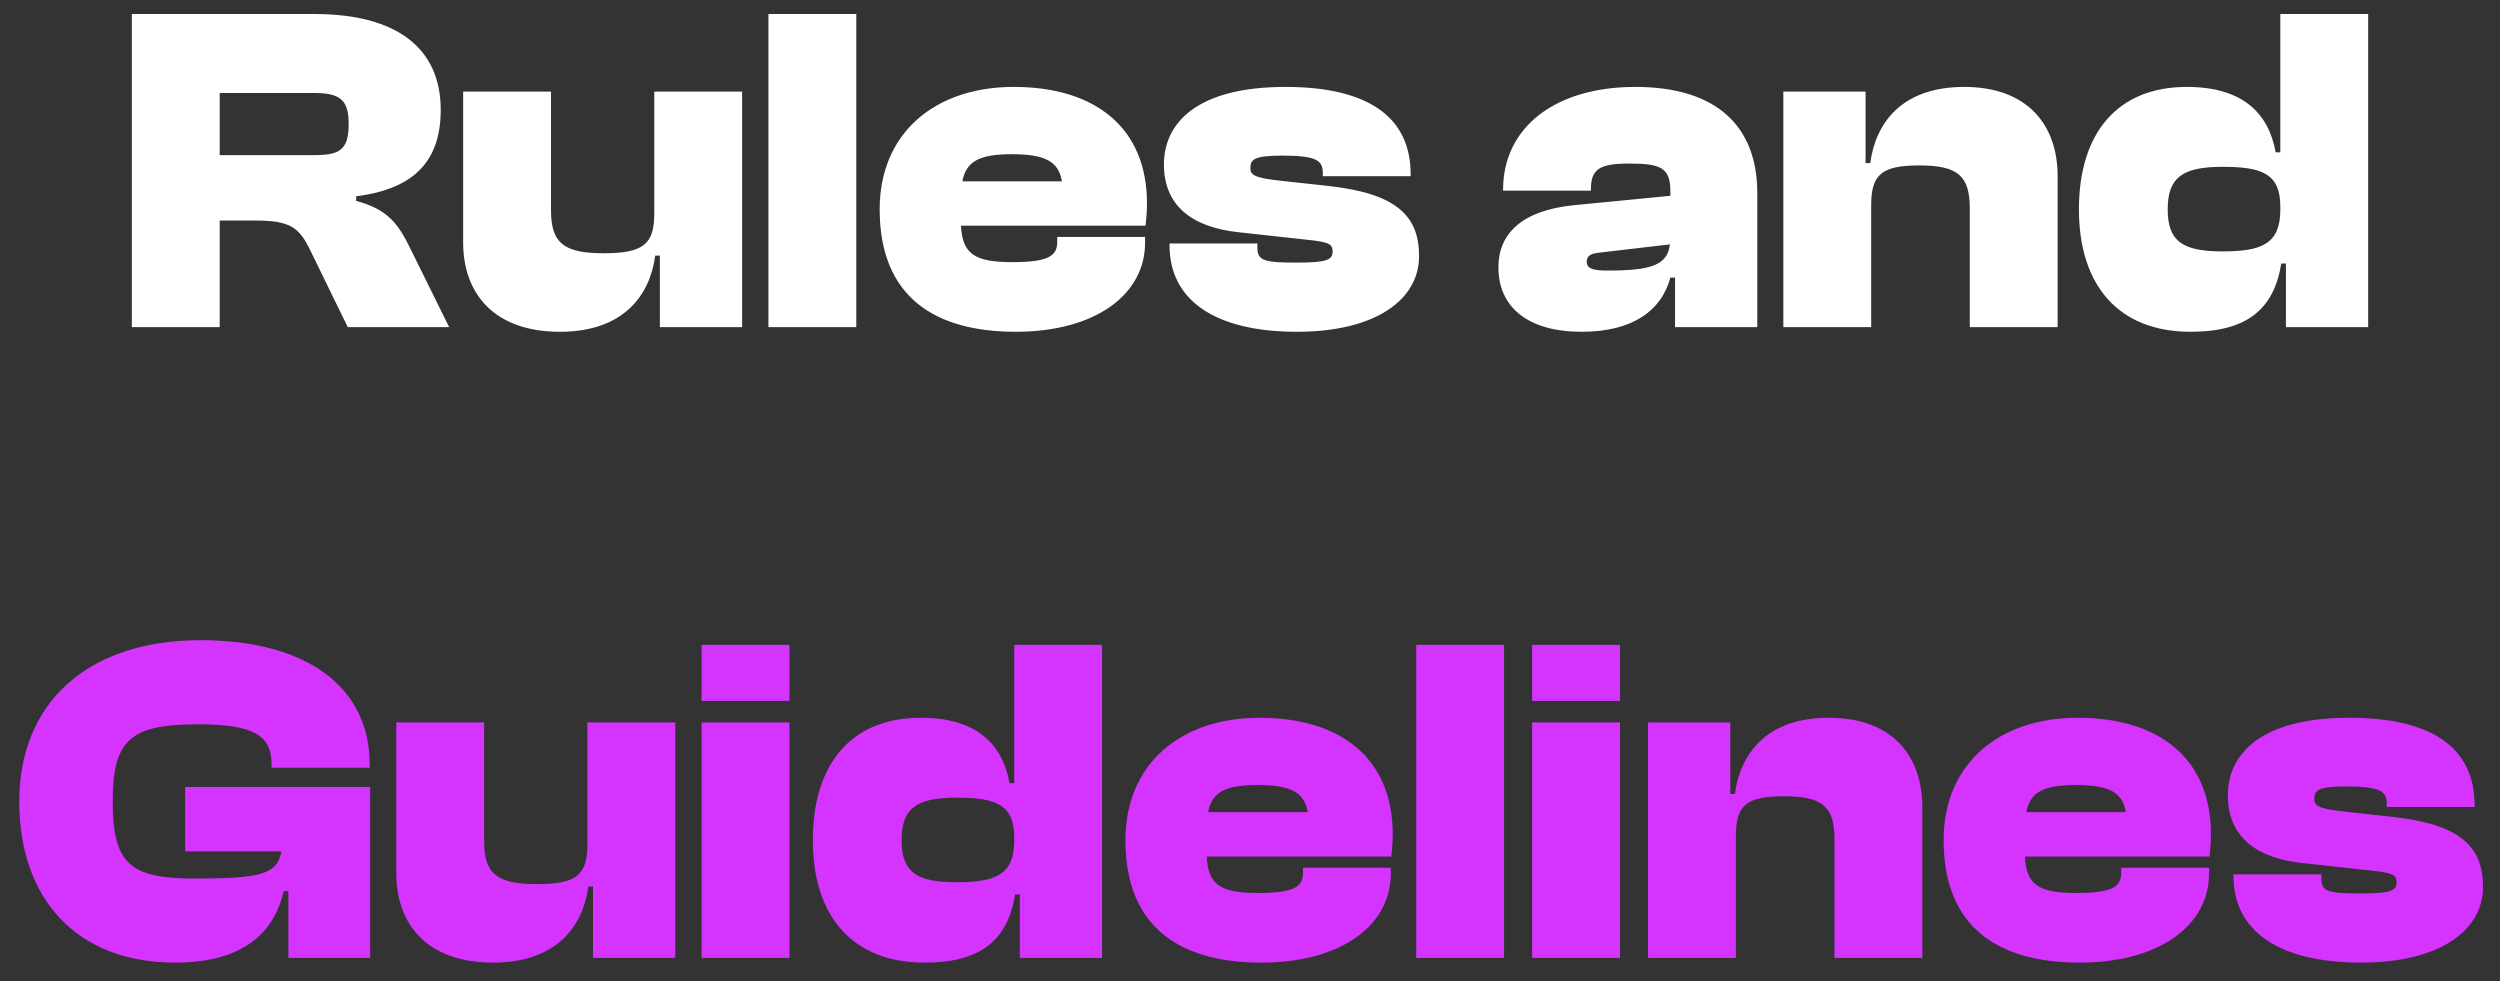 <svg width="107" height="42" viewBox="0 0 107 42" fill="none" xmlns="http://www.w3.org/2000/svg">
<rect x="0" y="0" width="107" height="42" fill="#333333" stroke="none"/>
<path d="M9.403 14H5.643V0.6H13.463C17.003 0.6 18.863 2.08 18.863 4.7C18.863 6.82 17.803 8.08 15.243 8.4V8.6C16.623 8.96 17.063 9.62 17.563 10.64L19.223 14H14.883L13.283 10.72C12.803 9.72 12.403 9.44 10.943 9.44H9.403V14ZM9.403 3.98V6.64H13.423C14.523 6.64 14.923 6.44 14.923 5.3C14.923 4.24 14.523 3.98 13.423 3.98H9.403ZM23.963 14.2C21.143 14.2 19.823 12.56 19.823 10.38V3.92H23.583V9C23.583 10.4 24.123 10.84 25.843 10.84C27.583 10.84 28.003 10.42 28.003 9.12V3.92H31.763V14H28.243V10.94H28.043C27.823 12.62 26.703 14.2 23.963 14.2ZM36.649 14H32.889V0.6H36.649V14ZM43.47 14.2C40.05 14.2 37.65 12.74 37.65 8.96C37.65 5.68 40.03 3.72 43.39 3.72C46.87 3.72 49.09 5.46 49.09 8.7C49.09 9.04 49.07 9.3 49.03 9.66H41.13C41.19 10.88 41.73 11.22 43.33 11.22C44.85 11.22 45.25 10.96 45.25 10.36V10.14H49.01V10.38C49.01 12.62 46.87 14.2 43.47 14.2ZM43.31 6.6C41.93 6.6 41.35 6.9 41.19 7.76H45.45C45.31 6.9 44.71 6.6 43.31 6.6ZM55.516 14.2C51.956 14.2 50.056 12.82 50.056 10.5V10.42H53.816V10.62C53.816 11.18 54.176 11.24 55.536 11.24C56.836 11.24 57.036 11.1 57.036 10.76C57.036 10.44 56.876 10.36 55.936 10.26L53.016 9.94C50.936 9.72 49.816 8.74 49.816 7.04C49.816 5.26 51.236 3.72 55.016 3.72C58.516 3.72 60.376 4.98 60.376 7.46V7.54H56.616V7.42C56.616 6.9 56.416 6.66 54.896 6.66C53.676 6.66 53.516 6.82 53.516 7.2C53.516 7.48 53.676 7.62 54.856 7.74L56.856 7.96C59.796 8.28 60.736 9.26 60.736 10.96C60.736 12.84 58.856 14.2 55.516 14.2ZM67.692 14.2C65.412 14.2 64.132 13.16 64.132 11.44C64.132 10.02 65.112 9 67.392 8.78L71.492 8.38V8.18C71.492 7.16 71.052 7 69.712 7C68.472 7 68.092 7.24 68.092 8.08V8.16H64.332V8.12C64.332 5.44 66.572 3.72 69.992 3.72C73.512 3.72 75.212 5.44 75.212 8.26V14H71.692V11.88H71.492C71.112 13.3 69.872 14.2 67.692 14.2ZM67.912 11.2C67.912 11.52 68.232 11.58 68.812 11.58C70.632 11.58 71.372 11.36 71.472 10.46L68.392 10.82C68.052 10.86 67.912 10.98 67.912 11.2ZM80.087 14H76.327V3.92H79.847V6.98H80.047C80.267 5.3 81.367 3.72 84.067 3.72C86.787 3.72 88.067 5.36 88.067 7.54V14H84.307V8.92C84.307 7.52 83.787 7.08 82.147 7.08C80.487 7.08 80.087 7.5 80.087 8.8V14ZM93.758 14.2C90.678 14.2 88.978 12.22 88.978 8.96C88.978 5.68 90.638 3.72 93.598 3.72C95.978 3.72 97.098 4.84 97.398 6.52H97.598V0.6H101.358V14H97.838V11.28H97.638C97.318 13.28 96.118 14.2 93.758 14.2ZM92.778 8.96C92.778 10.3 93.378 10.76 95.118 10.76C96.798 10.76 97.598 10.44 97.598 8.98V8.84C97.598 7.42 96.798 7.14 95.118 7.14C93.378 7.14 92.778 7.62 92.778 8.96Z" fill="white"/>
<path d="M7.504 41.2C3.284 41.2 0.824 38.48 0.824 34.3C0.824 30.12 3.704 27.4 8.584 27.4C13.124 27.4 15.824 29.4 15.824 32.72V32.86H11.624V32.72C11.624 31.48 10.864 31 8.484 31C5.604 31 4.824 31.64 4.824 34.3C4.824 36.96 5.564 37.6 8.284 37.6C11.064 37.6 11.864 37.46 12.044 36.44H7.924V33.68H15.844V41H12.344V38.14H12.144C11.784 39.7 10.644 41.2 7.504 41.2ZM21.101 41.2C18.281 41.2 16.961 39.56 16.961 37.38V30.92H20.721V36C20.721 37.4 21.261 37.84 22.981 37.84C24.721 37.84 25.141 37.42 25.141 36.12V30.92H28.901V41H25.381V37.94H25.181C24.961 39.62 23.841 41.2 21.101 41.2ZM33.788 30H30.028V27.6H33.788V30ZM33.788 41H30.028V30.92H33.788V41ZM39.569 41.2C36.489 41.2 34.789 39.22 34.789 35.96C34.789 32.68 36.449 30.72 39.409 30.72C41.789 30.72 42.909 31.84 43.209 33.52H43.409V27.6H47.169V41H43.649V38.28H43.449C43.129 40.28 41.929 41.2 39.569 41.2ZM38.589 35.96C38.589 37.3 39.189 37.76 40.929 37.76C42.609 37.76 43.409 37.44 43.409 35.98V35.84C43.409 34.42 42.609 34.14 40.929 34.14C39.189 34.14 38.589 34.62 38.589 35.96ZM53.988 41.2C50.568 41.2 48.168 39.74 48.168 35.96C48.168 32.68 50.548 30.72 53.908 30.72C57.388 30.72 59.608 32.46 59.608 35.7C59.608 36.04 59.588 36.3 59.548 36.66H51.648C51.708 37.88 52.248 38.22 53.848 38.22C55.368 38.22 55.768 37.96 55.768 37.36V37.14H59.528V37.38C59.528 39.62 57.388 41.2 53.988 41.2ZM53.828 33.6C52.448 33.6 51.868 33.9 51.708 34.76H55.968C55.828 33.9 55.228 33.6 53.828 33.6ZM64.374 41H60.614V27.6H64.374V41ZM69.335 30H65.575V27.6H69.335V30ZM69.335 41H65.575V30.92H69.335V41ZM74.296 41H70.535V30.92H74.055V33.98H74.255C74.475 32.3 75.576 30.72 78.275 30.72C80.996 30.72 82.275 32.36 82.275 34.54V41H78.516V35.92C78.516 34.52 77.996 34.08 76.356 34.08C74.695 34.08 74.296 34.5 74.296 35.8V41ZM89.007 41.2C85.587 41.2 83.187 39.74 83.187 35.96C83.187 32.68 85.567 30.72 88.927 30.72C92.407 30.72 94.627 32.46 94.627 35.7C94.627 36.04 94.607 36.3 94.567 36.66H86.667C86.727 37.88 87.267 38.22 88.867 38.22C90.387 38.22 90.787 37.96 90.787 37.36V37.14H94.547V37.38C94.547 39.62 92.407 41.2 89.007 41.2ZM88.847 33.6C87.467 33.6 86.887 33.9 86.727 34.76H90.987C90.847 33.9 90.247 33.6 88.847 33.6ZM101.053 41.2C97.493 41.2 95.593 39.82 95.593 37.5V37.42H99.353V37.62C99.353 38.18 99.713 38.24 101.073 38.24C102.373 38.24 102.573 38.1 102.573 37.76C102.573 37.44 102.413 37.36 101.473 37.26L98.553 36.94C96.473 36.72 95.353 35.74 95.353 34.04C95.353 32.26 96.773 30.72 100.553 30.72C104.053 30.72 105.913 31.98 105.913 34.46V34.54H102.153V34.42C102.153 33.9 101.953 33.66 100.433 33.66C99.213 33.66 99.053 33.82 99.053 34.2C99.053 34.48 99.213 34.62 100.393 34.74L102.393 34.96C105.333 35.28 106.273 36.26 106.273 37.96C106.273 39.84 104.393 41.2 101.053 41.2Z" fill="#D434FE"/>
</svg>
